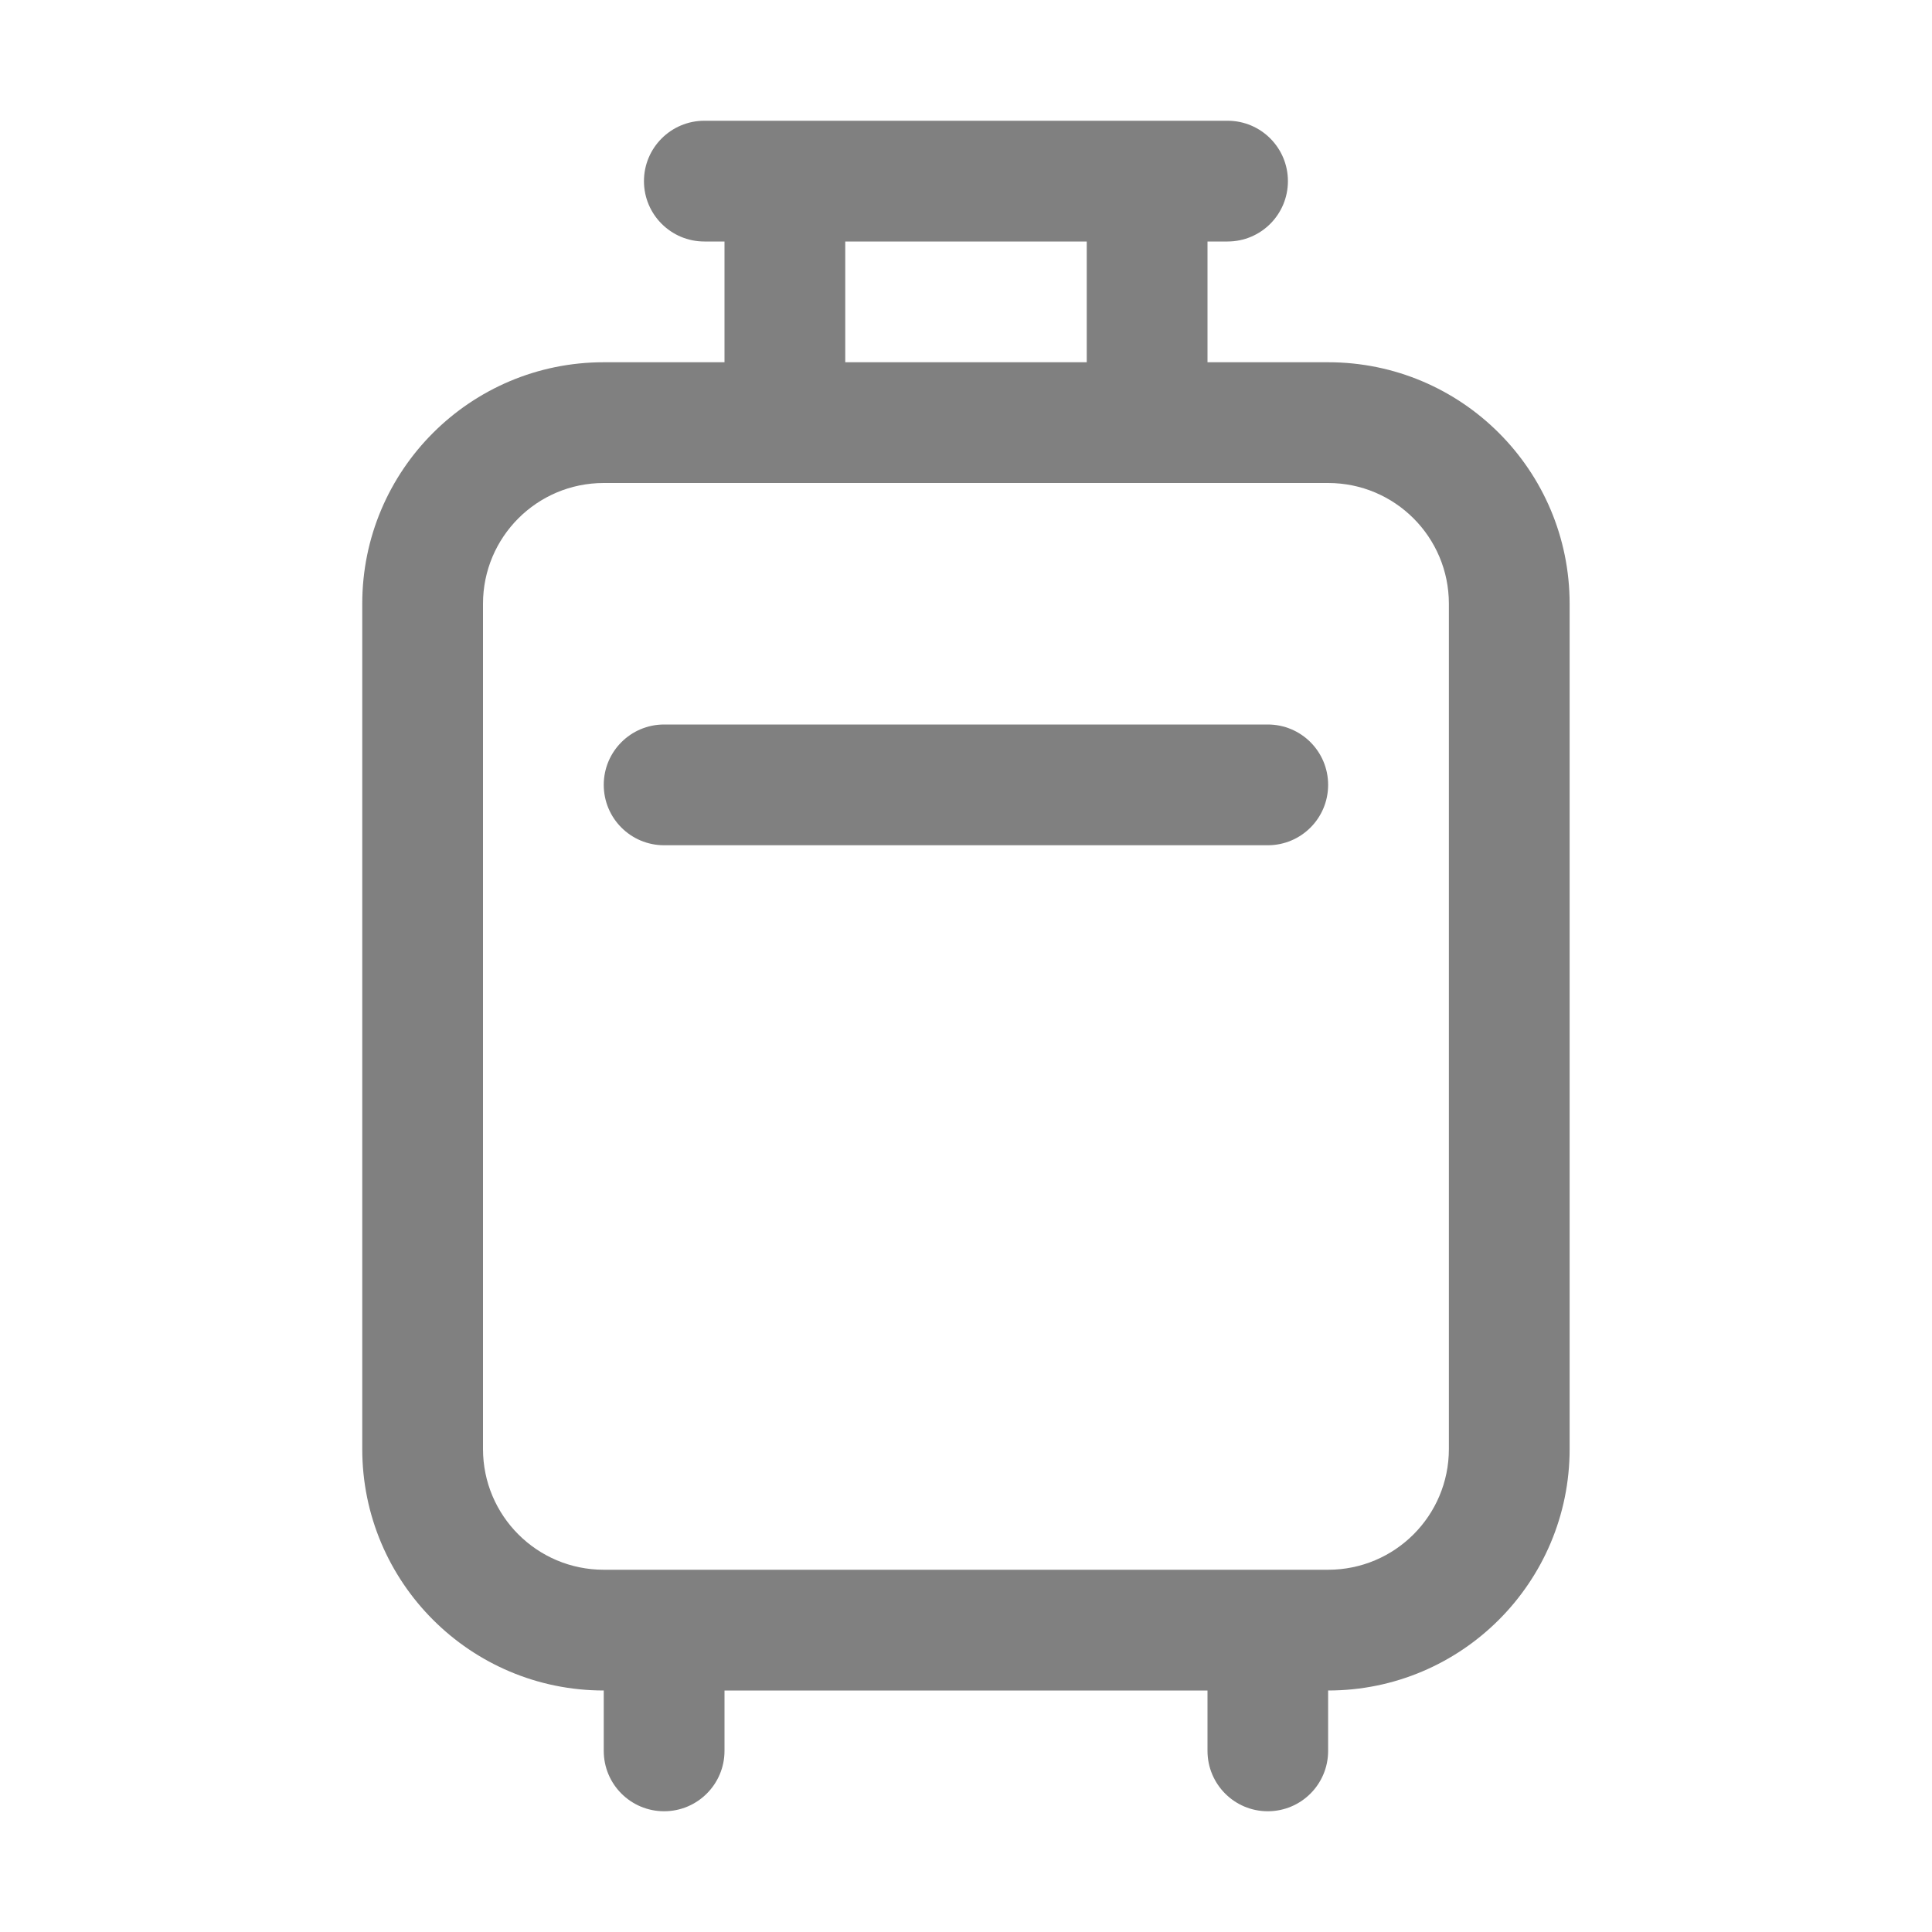 <svg width="16" height="16" fill="none" xmlns="http://www.w3.org/2000/svg">
    <path d="M5.333 1.5C5.333 1.224 5.557 1 5.833 1H10.166C10.443 1 10.666 1.224 10.666 1.5C10.666 1.776 10.443 2 10.166 2H10V3H10.999C12.104 3 12.999 3.895 12.999 5V12C12.999 13.104 12.104 14 10.999 14V14.5C10.999 14.776 10.776 15 10.499 15C10.223 15 10 14.776 10 14.5V14H6V14.5C6 14.776 5.776 15 5.5 15C5.223 15 5 14.776 5 14.5V14C3.895 14 3 13.104 3 12V5C3 3.895 3.895 3 5 3H6V2H5.833C5.557 2 5.333 1.776 5.333 1.5ZM7 2V3H9V2H7ZM5 4C4.447 4 4 4.448 4 5V12C4 12.552 4.447 13 5 13H10.999C11.552 13 11.999 12.552 11.999 12V5C11.999 4.448 11.552 4 10.999 4H5ZM5 6.5C5 6.224 5.223 6 5.5 6H10.499C10.776 6 10.999 6.224 10.999 6.5C10.999 6.776 10.776 7 10.499 7H5.5C5.223 7 5 6.776 5 6.5Z"
          fill="#808080"/>
</svg>